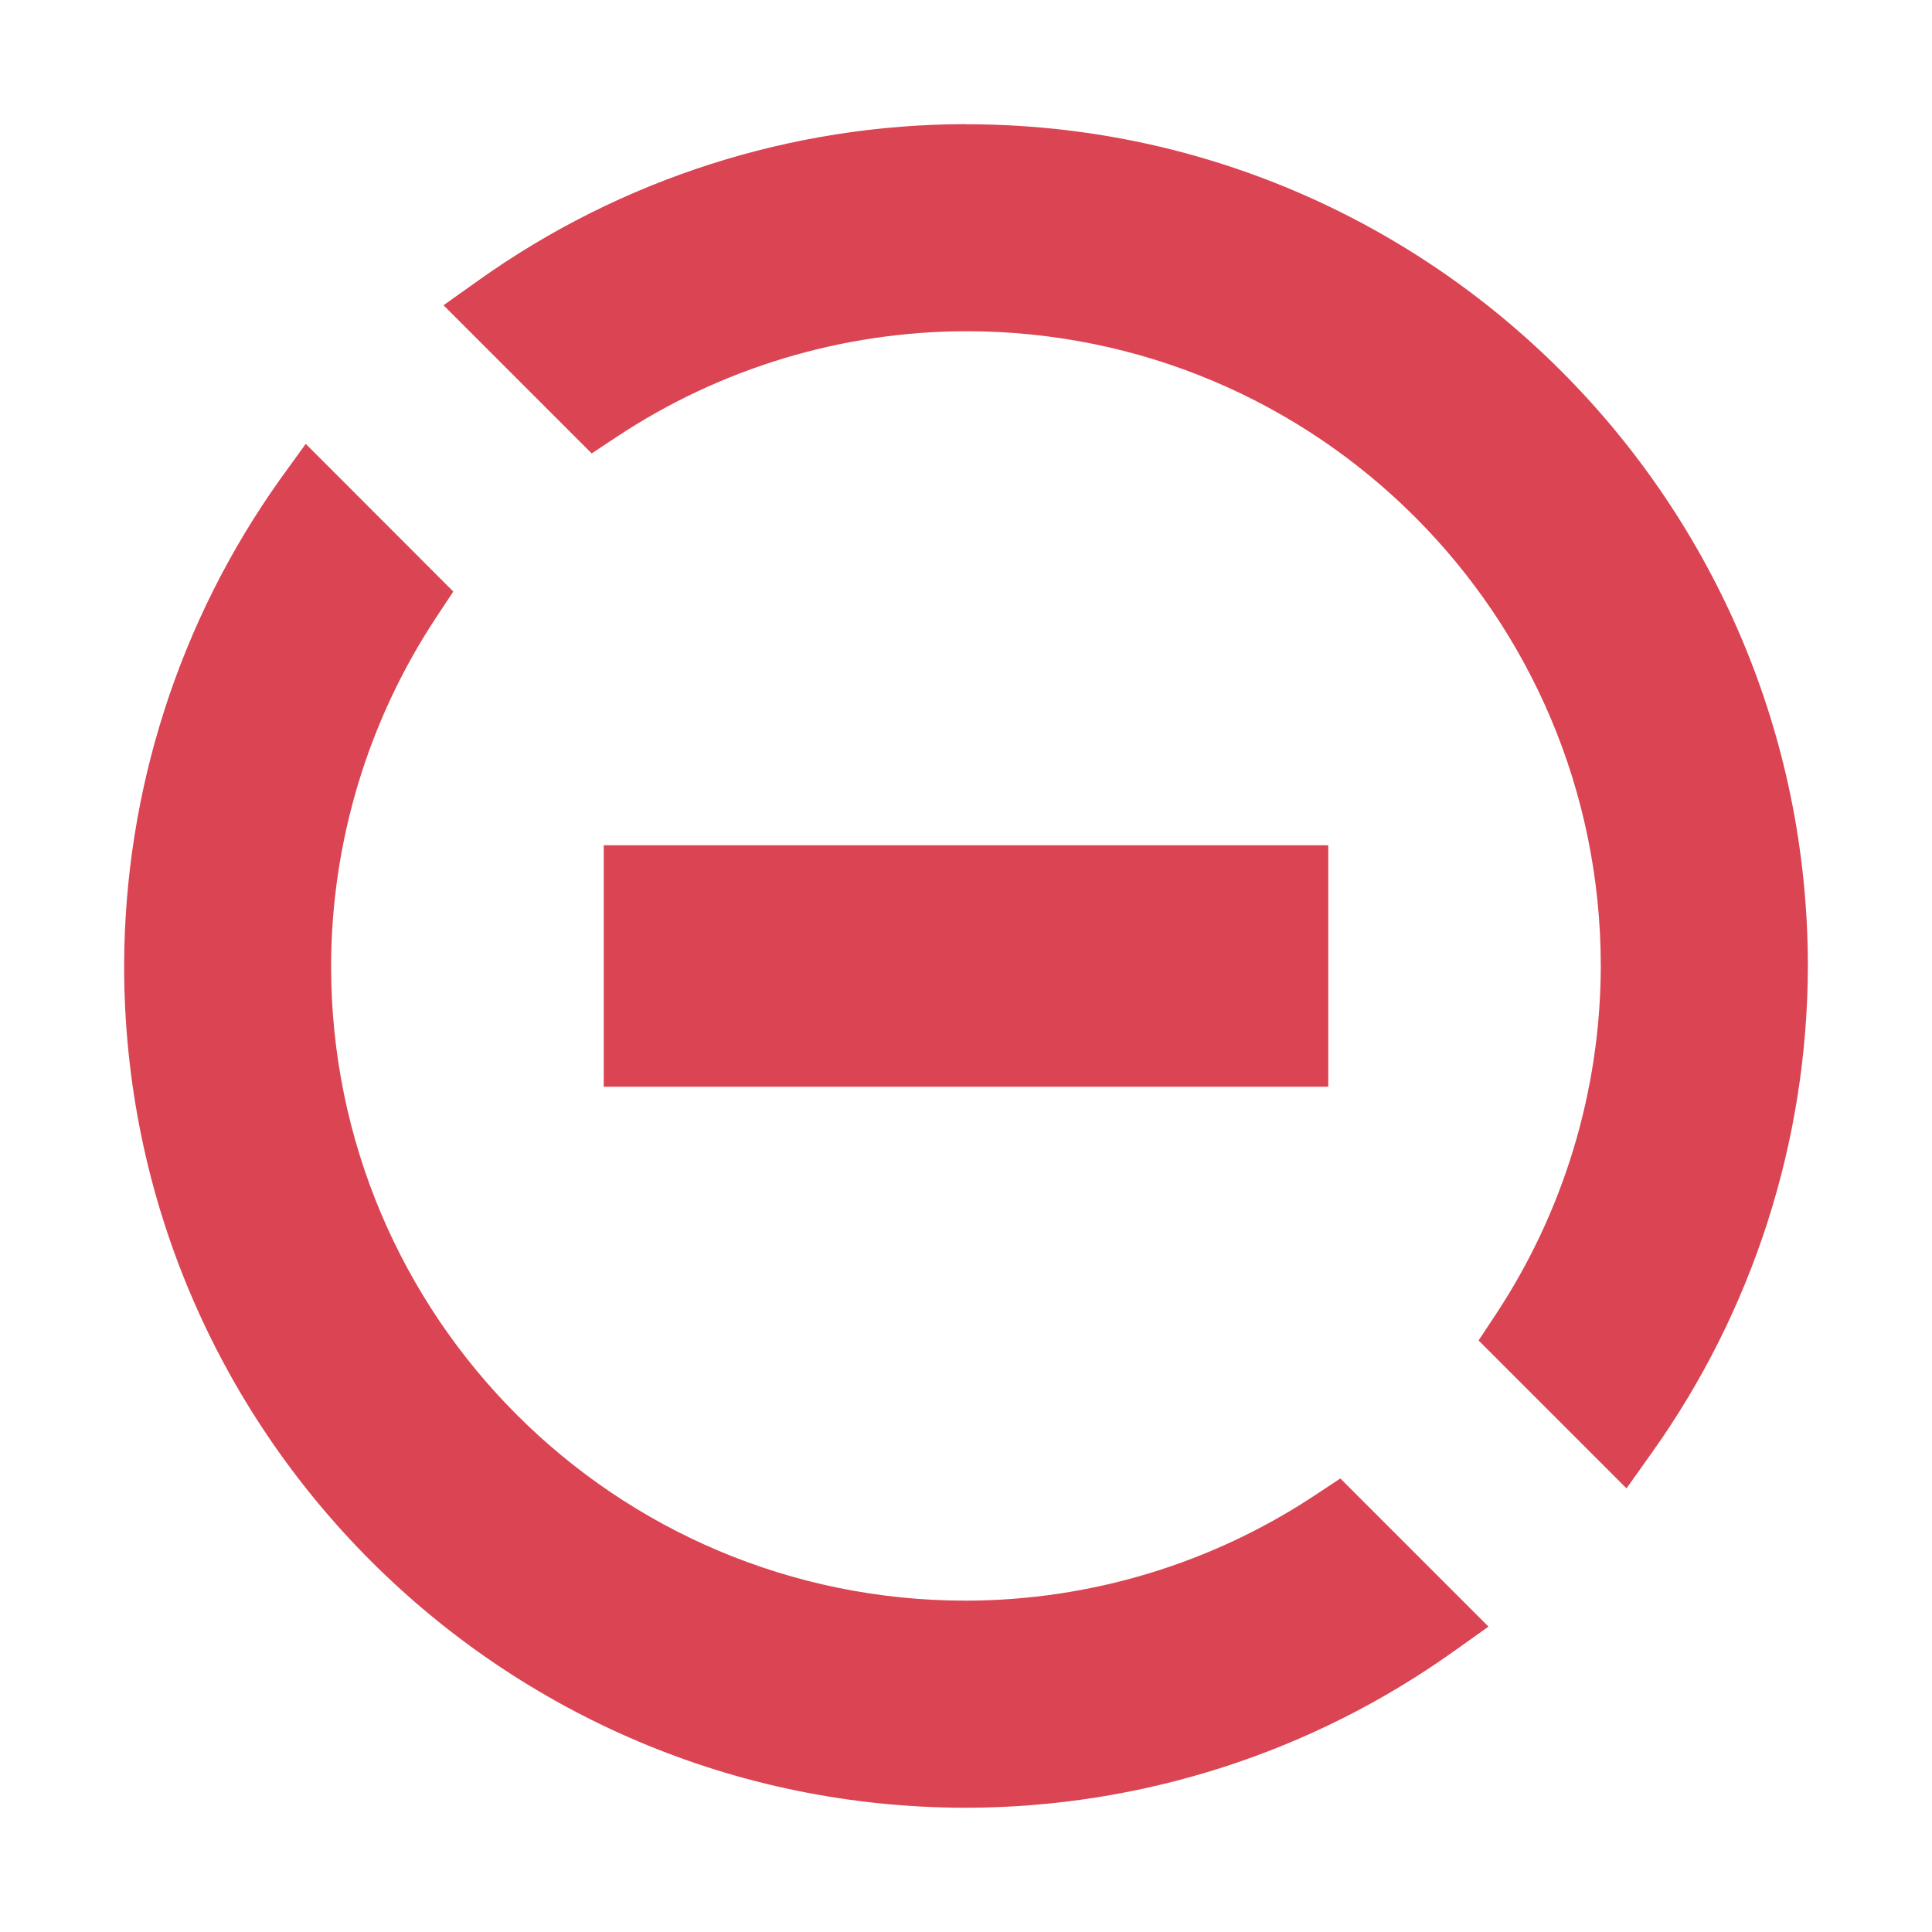 <svg version="1.1" viewBox="0 0 16 16" xmlns="http://www.w3.org/2000/svg">
 <defs>
  <style id="current-color-scheme" type="text/css">.ColorScheme-Text {
        color:#dadada;
      }
      .ColorScheme-NegativeText {
        color:#da4453;
      }</style>
 </defs>
 <path d="m5 7h6v2h-6z" color="#da4453" fill="currentColor"/>
 <path d="m7.999 1.028c-1.447 0.002-2.857 0.454-4.035 1.293l-0.291 0.207 1.227 1.227 0.207-0.137c0.858-0.569 1.865-0.873 2.894-0.875 2.906-4e-7 5.256 2.351 5.256 5.258-2e-3 1.029-0.306 2.035-0.875 2.893l-0.137 0.207 1.225 1.225 0.207-0.291c0.84-1.177 1.292-2.587 1.295-4.033 1e-5 -3.847-3.124-6.973-6.971-6.973zm-5.467 2.648-0.209 0.289c-0.84 1.177-1.292 2.587-1.295 4.033v0.002c-9.5e-6 3.847 3.126 6.971 6.973 6.971 1.447-0.002 2.857-0.454 4.035-1.293l0.291-0.207-1.227-1.227-0.207 0.137c-0.858 0.569-1.863 0.873-2.893 0.875-2.906 0-5.258-2.349-5.258-5.256 0.002-1.03 0.306-2.036 0.875-2.894l0.137-0.207z" color="#da4453" fill="currentColor"/>
</svg>

